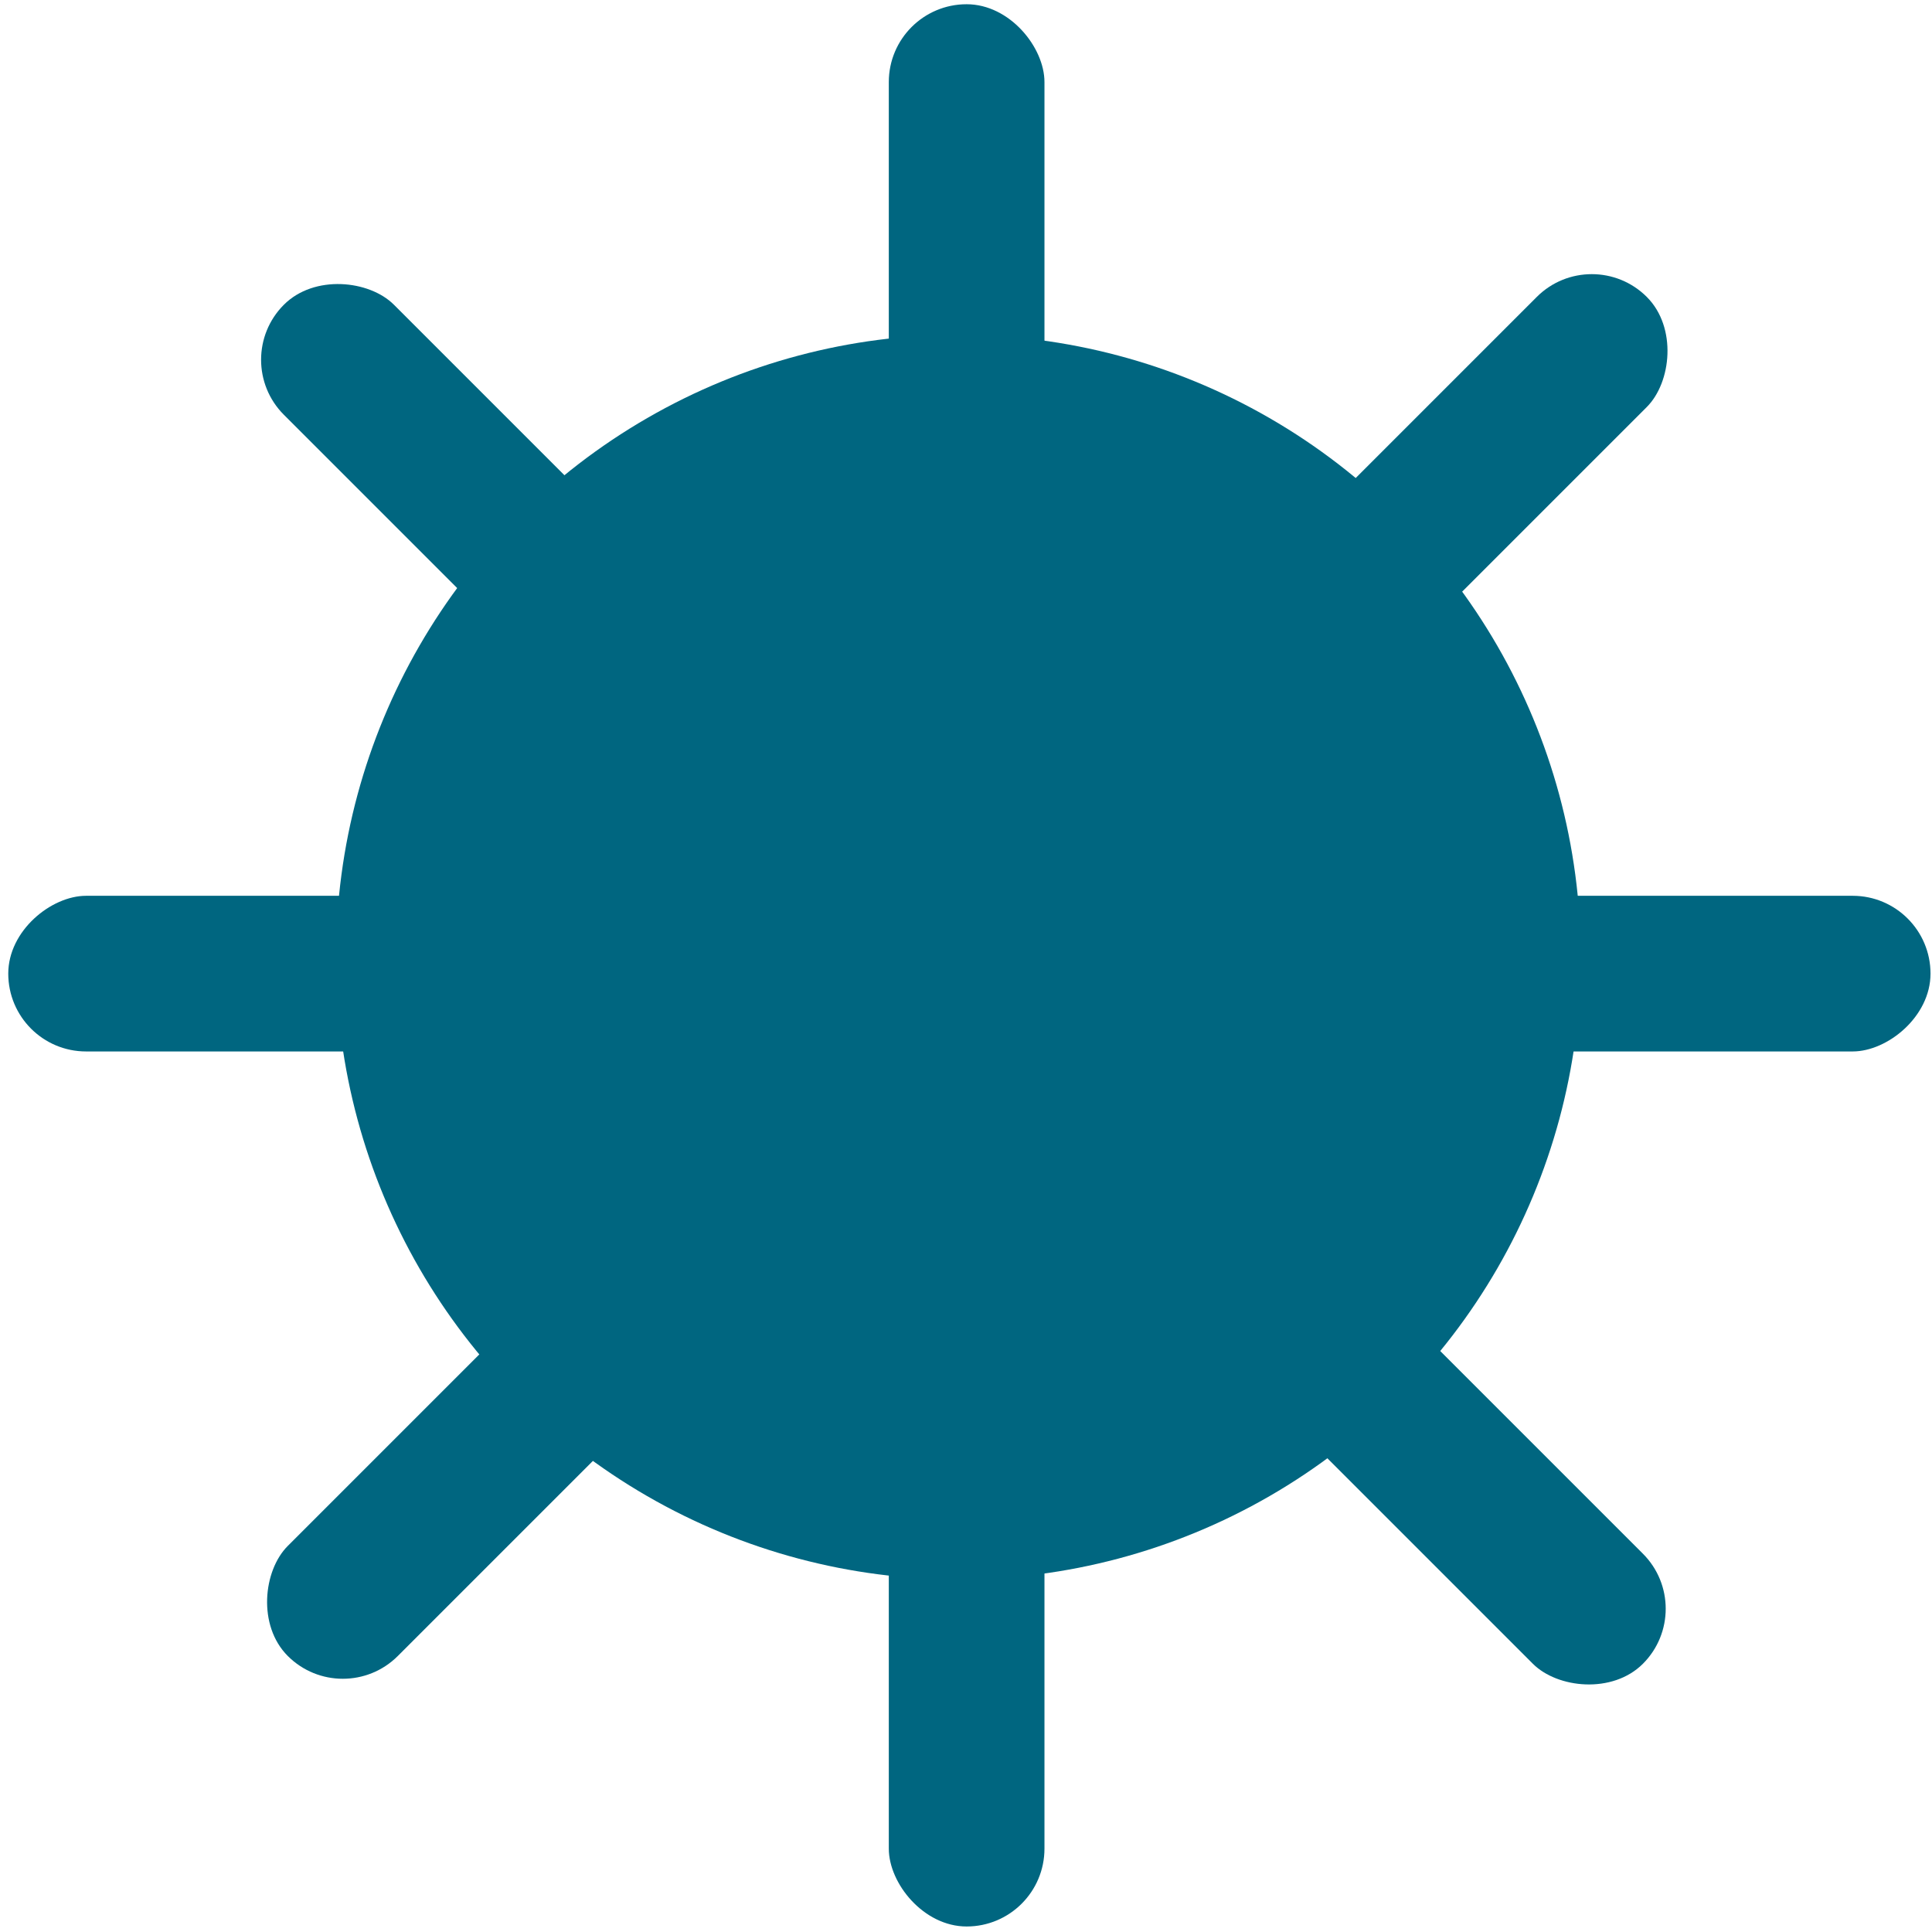 <?xml version="1.0" encoding="UTF-8" standalone="no"?>
<!-- Created with Inkscape (http://www.inkscape.org/) -->

<svg
   xmlns:dc="http://purl.org/dc/elements/1.1/"
   xmlns:cc="http://creativecommons.org/ns#"
   xmlns:rdf="http://www.w3.org/1999/02/22-rdf-syntax-ns#"
   xmlns:svg="http://www.w3.org/2000/svg"
   xmlns="http://www.w3.org/2000/svg"
   xmlns:sodipodi="http://sodipodi.sourceforge.net/DTD/sodipodi-0.dtd"
   xmlns:inkscape="http://www.inkscape.org/namespaces/inkscape"
   width="100mm"
   height="100mm"
   viewBox="0 0 354.331 354.331"
   id="svg2"
   version="1.1"
   inkscape:version="0.91 r13725"
   sodipodi:docname="mine.svg">
  <defs
     id="defs4" />
  <sodipodi:namedview
     id="base"
     pagecolor="#ffffff"
     bordercolor="#666666"
     borderopacity="1.0"
     inkscape:pageopacity="0.0"
     inkscape:pageshadow="2"
     inkscape:zoom="0.98994949"
     inkscape:cx="327.98414"
     inkscape:cy="212.30025"
     inkscape:document-units="px"
     inkscape:current-layer="layer1"
     showgrid="false"
     inkscape:window-width="1366"
     inkscape:window-height="744"
     inkscape:window-x="0"
     inkscape:window-y="24"
     inkscape:window-maximized="1" />
  <g
     inkscape:label="Layer 1"
     inkscape:groupmode="layer"
     id="layer1"
     transform="translate(0,-698.032)">
    <g
       id="g3541">
      <rect
         ry="14.274"
         rx="14.274"
         y="698.809"
         x="163.008"
         height="352.543"
         width="28.548"
         id="rect3338"
         style="fill:#006680;fill-opacity:1" />
      <g
         id="g3535">
        <rect
           style="fill:#006680;fill-opacity:1"
           id="rect3338-3"
           width="28.548"
           height="352.543"
           x="862.322"
           y="-354.058"
           rx="14.274"
           ry="14.274"
           transform="matrix(0,1,-1,0,0,0)" />
        <rect
           style="fill:#006680;fill-opacity:1"
           id="rect3338-6"
           width="28.548"
           height="352.543"
           x="731.496"
           y="318.575"
           rx="14.274"
           ry="14.274"
           transform="matrix(0.707,0.707,-0.707,0.707,0,0)" />
        <rect
           style="fill:#006680;fill-opacity:1"
           id="rect3338-3-7"
           width="28.548"
           height="352.543"
           x="482.088"
           y="-922.547"
           rx="14.274"
           ry="14.274"
           transform="matrix(-0.707,0.707,-0.707,-0.707,0,0)" />
        <circle
           style="fill:#006680;fill-opacity:1"
           id="path3373"
           cx="175.767"
           cy="873.565"
           r="114.147" />
      </g>
    </g>
  </g>
</svg>
